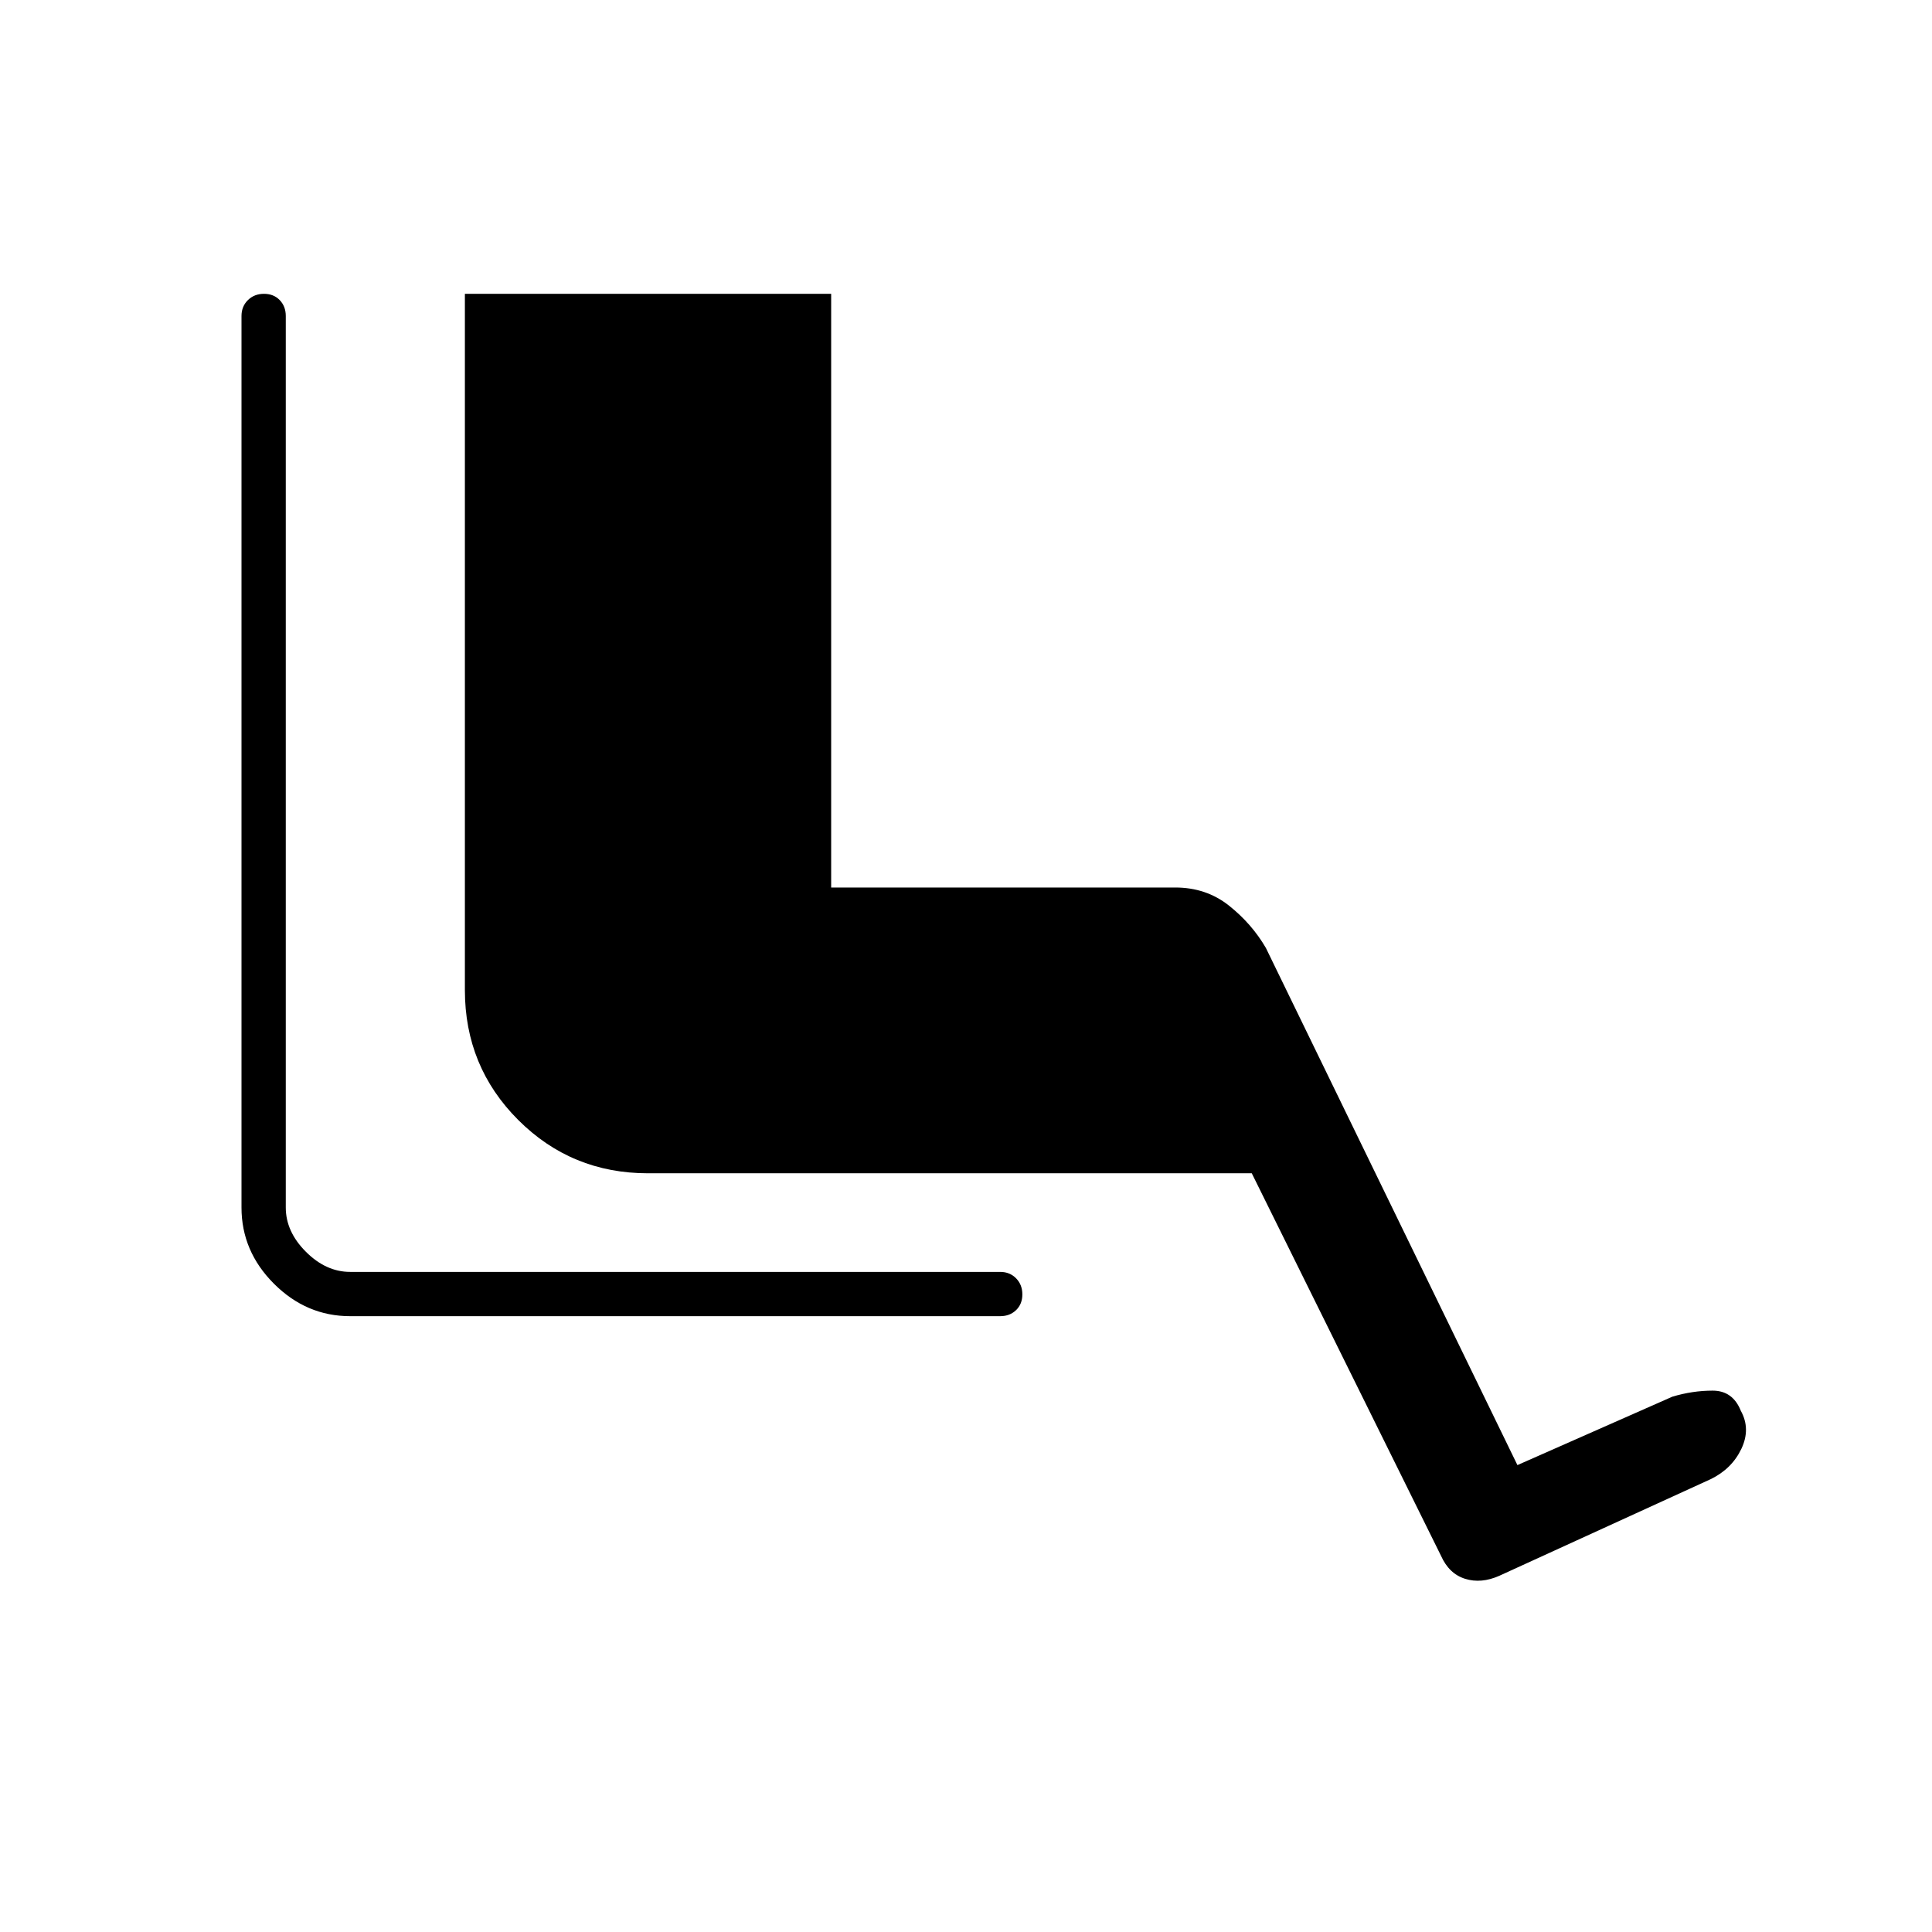 <svg xmlns="http://www.w3.org/2000/svg" width="48" height="48" viewBox="0 -960 960 960"><path d="M174-306q-21.75 0-37.875-16.125T120-360v-443q0-4.75 3.175-7.875 3.176-3.125 8-3.125 4.825 0 7.825 3.125t3 7.875v443q0 12 10 22t22 10h323q4.75 0 7.875 3.175 3.125 3.176 3.125 8 0 4.825-3.125 7.825T497-306H174Zm571 129q-9 4-17 1.5T716-187l-94-190H322q-38 0-64.5-26.5T231-468v-346h182v295h171q15.361 0 26.68 9Q622-501 629-489l125 257 77-34q10-3 20-3t14 10q5 9 .275 18.932Q860.55-230.136 850-225l-105 48Z"/></svg>